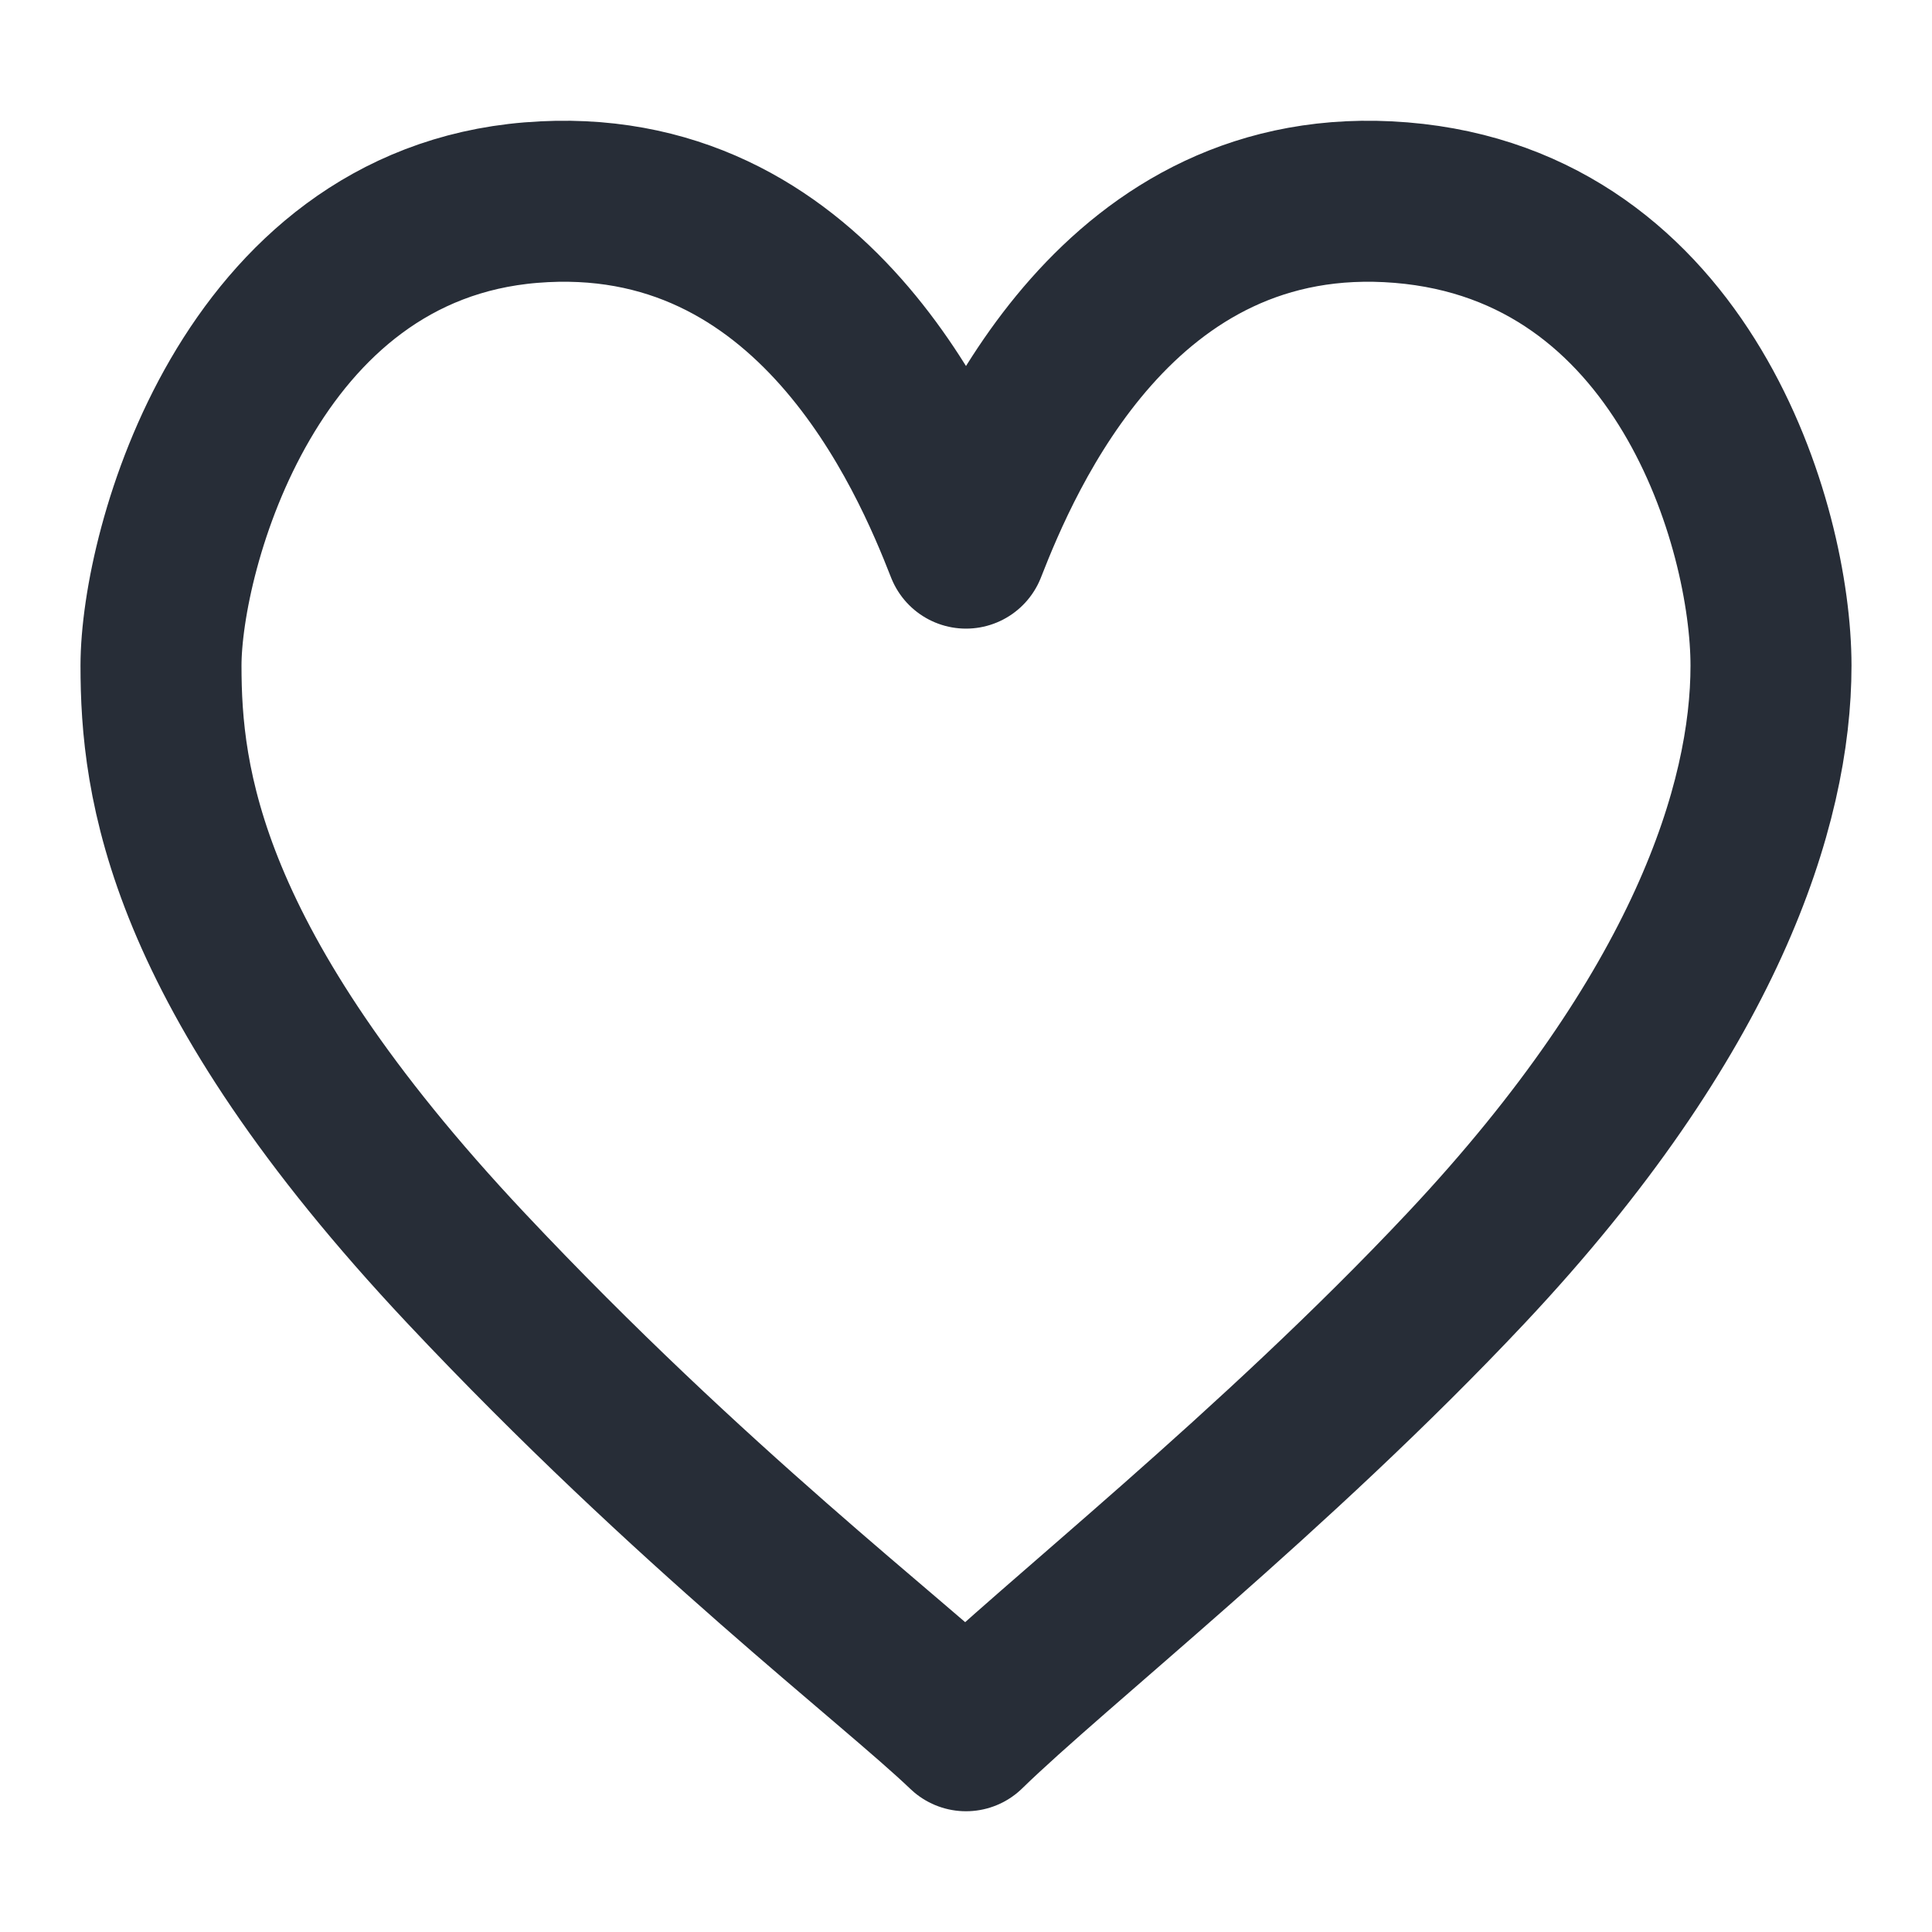 <svg width="24" height="24" viewBox="0 0 24 24" fill="none" xmlns="http://www.w3.org/2000/svg">
<path d="M6.595 2.517C10.108 2.229 11.55 5.659 12 6.809C12.45 5.659 13.892 2.229 17.405 2.517C20.919 2.805 22 6.544 22 8.269C22 9.995 21.189 12.584 18.216 15.748C15.838 18.279 13.081 20.445 12 21.5C11.099 20.637 8.595 18.739 5.784 15.748C2.27 12.008 2 9.708 2 8.269C2 6.831 3.091 2.804 6.595 2.517Z" stroke="#272D37" stroke-width="2" stroke-linecap="round" stroke-linejoin="round"/>
</svg>

